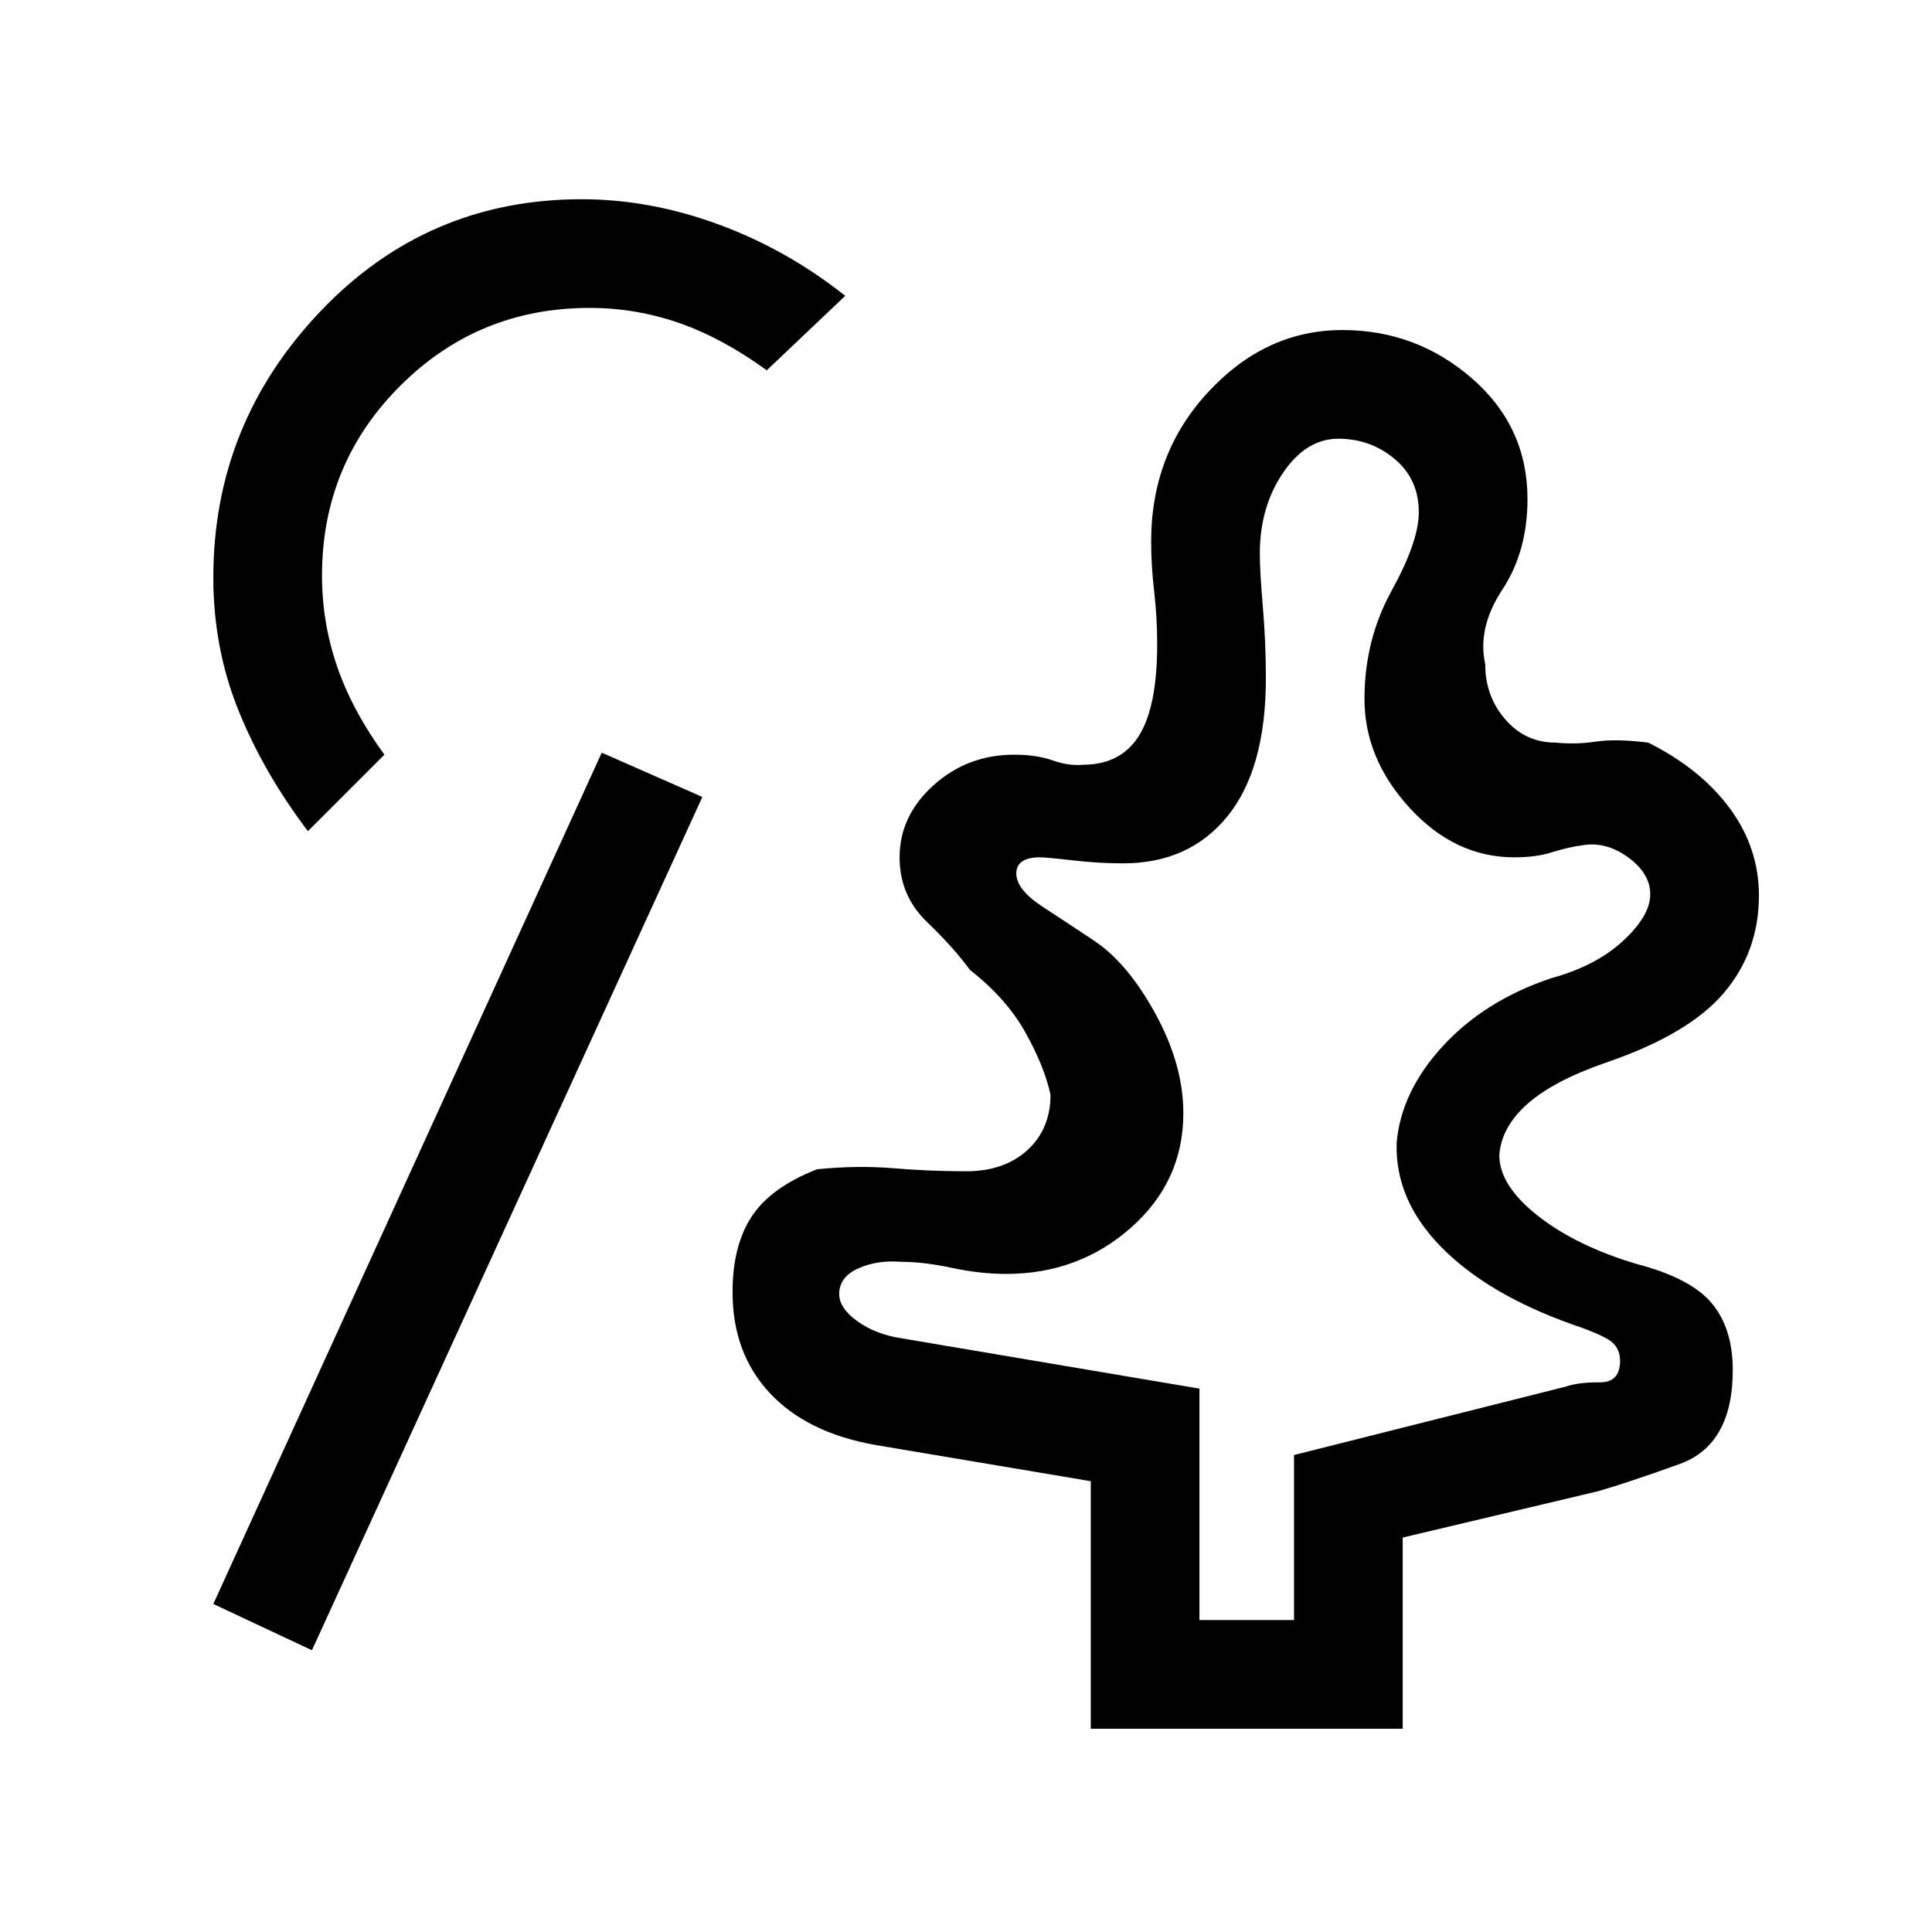 <svg xmlns="http://www.w3.org/2000/svg" height="24" viewBox="0 -960 960 960" width="24"><path d="M596-155h47v-82l135-34q6.59-2.22 16.8-2.11 10.2.11 10.2-10.71 0-7.18-6-10.68t-18-7.5q-42-15-65-38.5t-22-51.84q2.27-25.49 23.14-48.08Q738-463 771-474q22-6 35.5-18.5t13.5-23.12Q820-526 809-534q-11-8-22.69-6-7.31 1-15.17 3.5-7.85 2.5-18.72 2.5-29.42 0-51.92-24.5T678-612.69q0-29.31 13.5-53.81Q705-691 705-705.48q0-16.4-12-26.46Q681-742 665-742t-27.5 17Q626-708 626-685q0 9 1.5 26.5T629-623q0 45-19 68.5T558-531q-11.94 0-24.97-1.5t-16.5-1.5q-5.53 0-8.53 2-3 2-3 6 0 8 13 16.5t25 16.5q17 11 31 36.5t14 49.62Q588-373 562-350t-62.05 23Q487-327 473-330t-25-3q-12-1-21.5 3.25T417-317q0 7 9 13.5t22 8.5l148 25v115Zm-441 15-49-23 193-423 50 22-194 424Zm387 39v-123l-107-18q-34-6-52.5-25.8T364-318q0-23 9.5-37.5T406-379q20-2 38-.5t36 1.5q19 0 30.5-10.5T522-416q-3-14-12.5-31T482-478q-8-11-21.5-24.01Q447-515.02 447-534q0-20.6 16.85-35.8Q480.71-585 504-585q11 0 19.03 2.83 8.02 2.84 14.97 2.17 19 0 28-14.5t9-45.5q0-13.1-1.5-26.05Q572-679 572-690.91q0-43.81 28.5-74.45T667-796q36.77 0 64.39 24Q759-748 759-712q0 26-12.5 45t-8.5 37q0 16 10 27.5t25 11.5q10 1 20-.5t26 .5q26 13 40.5 32.63Q874-538.73 874-515q0 27.92-17.5 48.46T798-432q-26 9-39 20.5T745-386q0 15 19 30t49 24q27 7 37.5 19.5t10.5 33.26q0 37.24-26.5 46.74T794-219l-97 23v95H542ZM153-547q-22-29-34.5-59.99Q106-637.97 106-673q0-76.3 53.07-132.15Q212.14-861 289-861q34 0 68 12.5t63 35.5l-39 37q-22-16-43.52-23.5Q315.96-807 293-807q-55.42 0-94.21 38.79Q160-729.42 160-674q0 23.3 7.5 45.15Q175-607 191-585l-38 38Zm466 155Z"/></svg>
